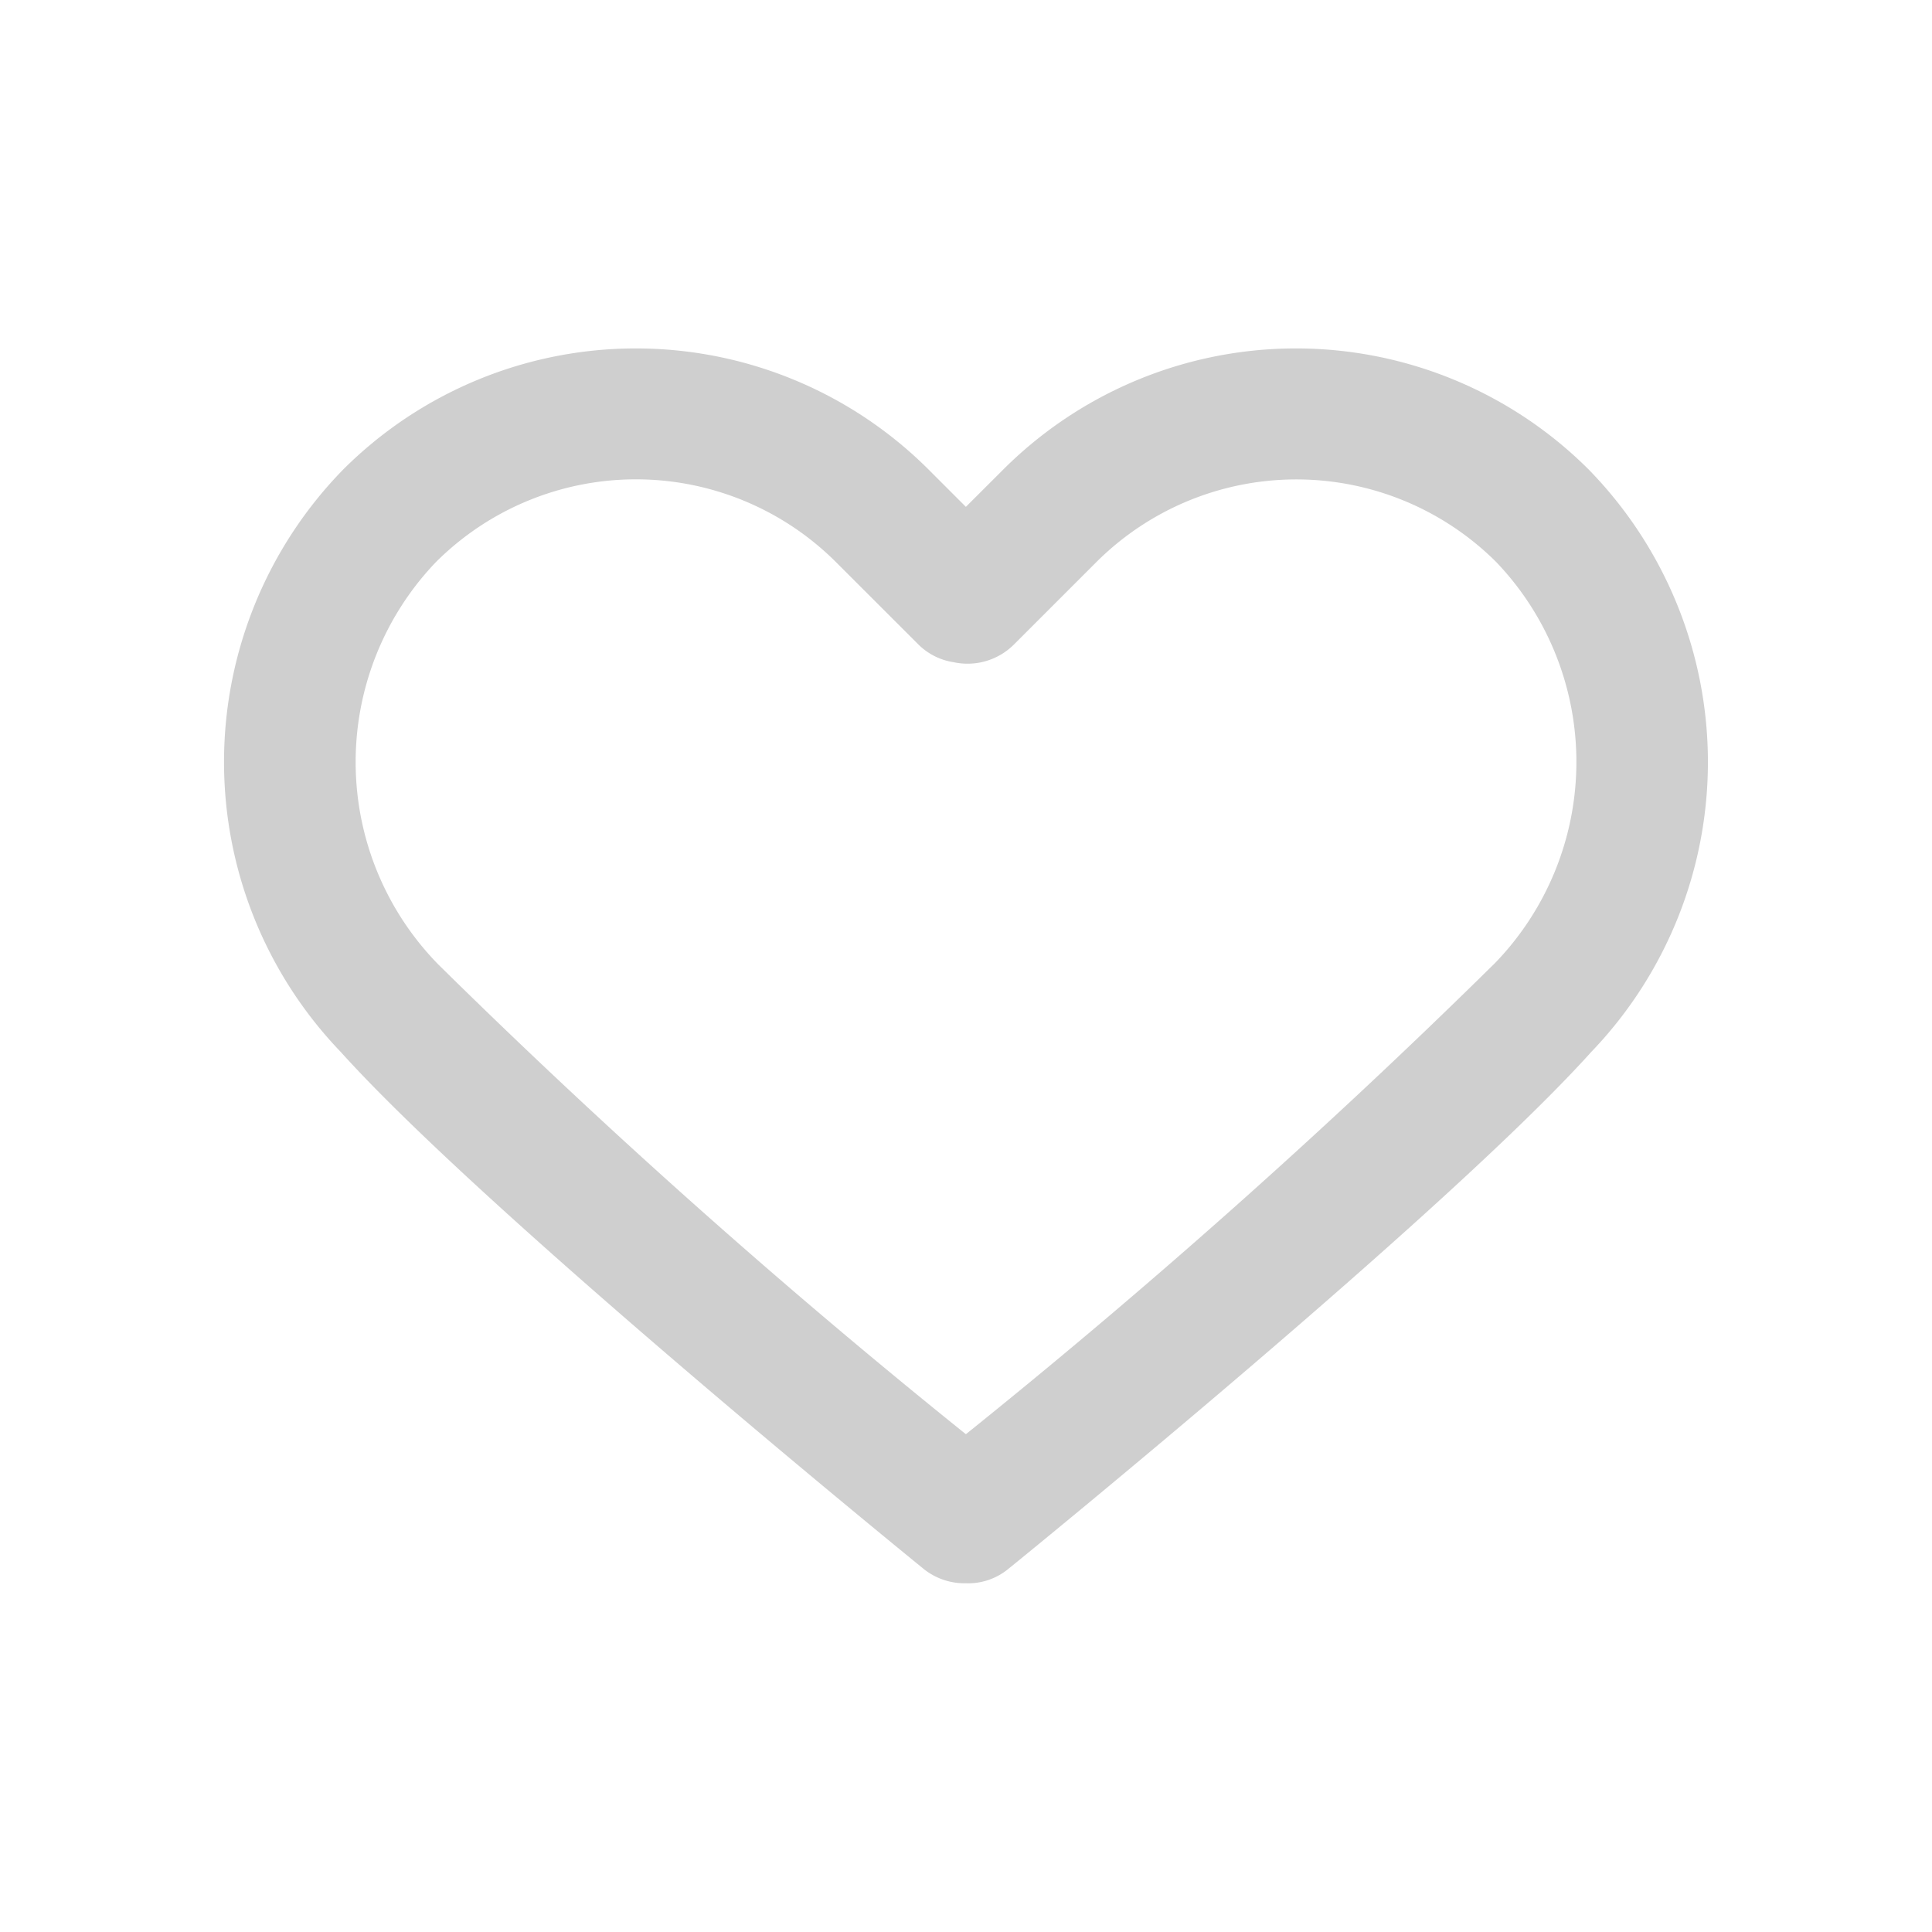 <svg xmlns="http://www.w3.org/2000/svg" xmlns:xlink="http://www.w3.org/1999/xlink" width="32" height="32" viewBox="0 0 32 32">
  <defs>
    <clipPath id="clip-path">
      <rect id="Rectangle_31691" data-name="Rectangle 31691" width="32" height="32" stroke="#707070" stroke-width="1"/>
    </clipPath>
  </defs>
  <g id="icon_heart_line" clip-path="url(#clip-path)">
    <path id="Path_175254" data-name="Path 175254" d="M22.6,7.7a6.862,6.862,0,0,0-9.693,0l-.621.62-.62-.62a6.861,6.861,0,0,0-9.692,0,6.932,6.932,0,0,0-.039,9.652c2.367,2.63,9.349,8.313,9.645,8.554a1.08,1.08,0,0,0,.684.243h.024a1.046,1.046,0,0,0,.707-.243c.3-.241,7.278-5.923,9.646-8.554A6.932,6.932,0,0,0,22.6,7.7Zm-1.574,8.2a115.681,115.681,0,0,1-8.74,7.78A115.433,115.433,0,0,1,3.548,15.9a4.79,4.79,0,0,1-.039-6.666,4.689,4.689,0,0,1,6.624,0L11.5,10.6a1.05,1.05,0,0,0,.582.293,1.087,1.087,0,0,0,1-.293l1.365-1.365a4.69,4.69,0,0,1,6.624,0A4.791,4.791,0,0,1,21.027,15.9Z" transform="translate(3.712 0.075)" fill="#cfcfcf"/>
  </g>
</svg>
